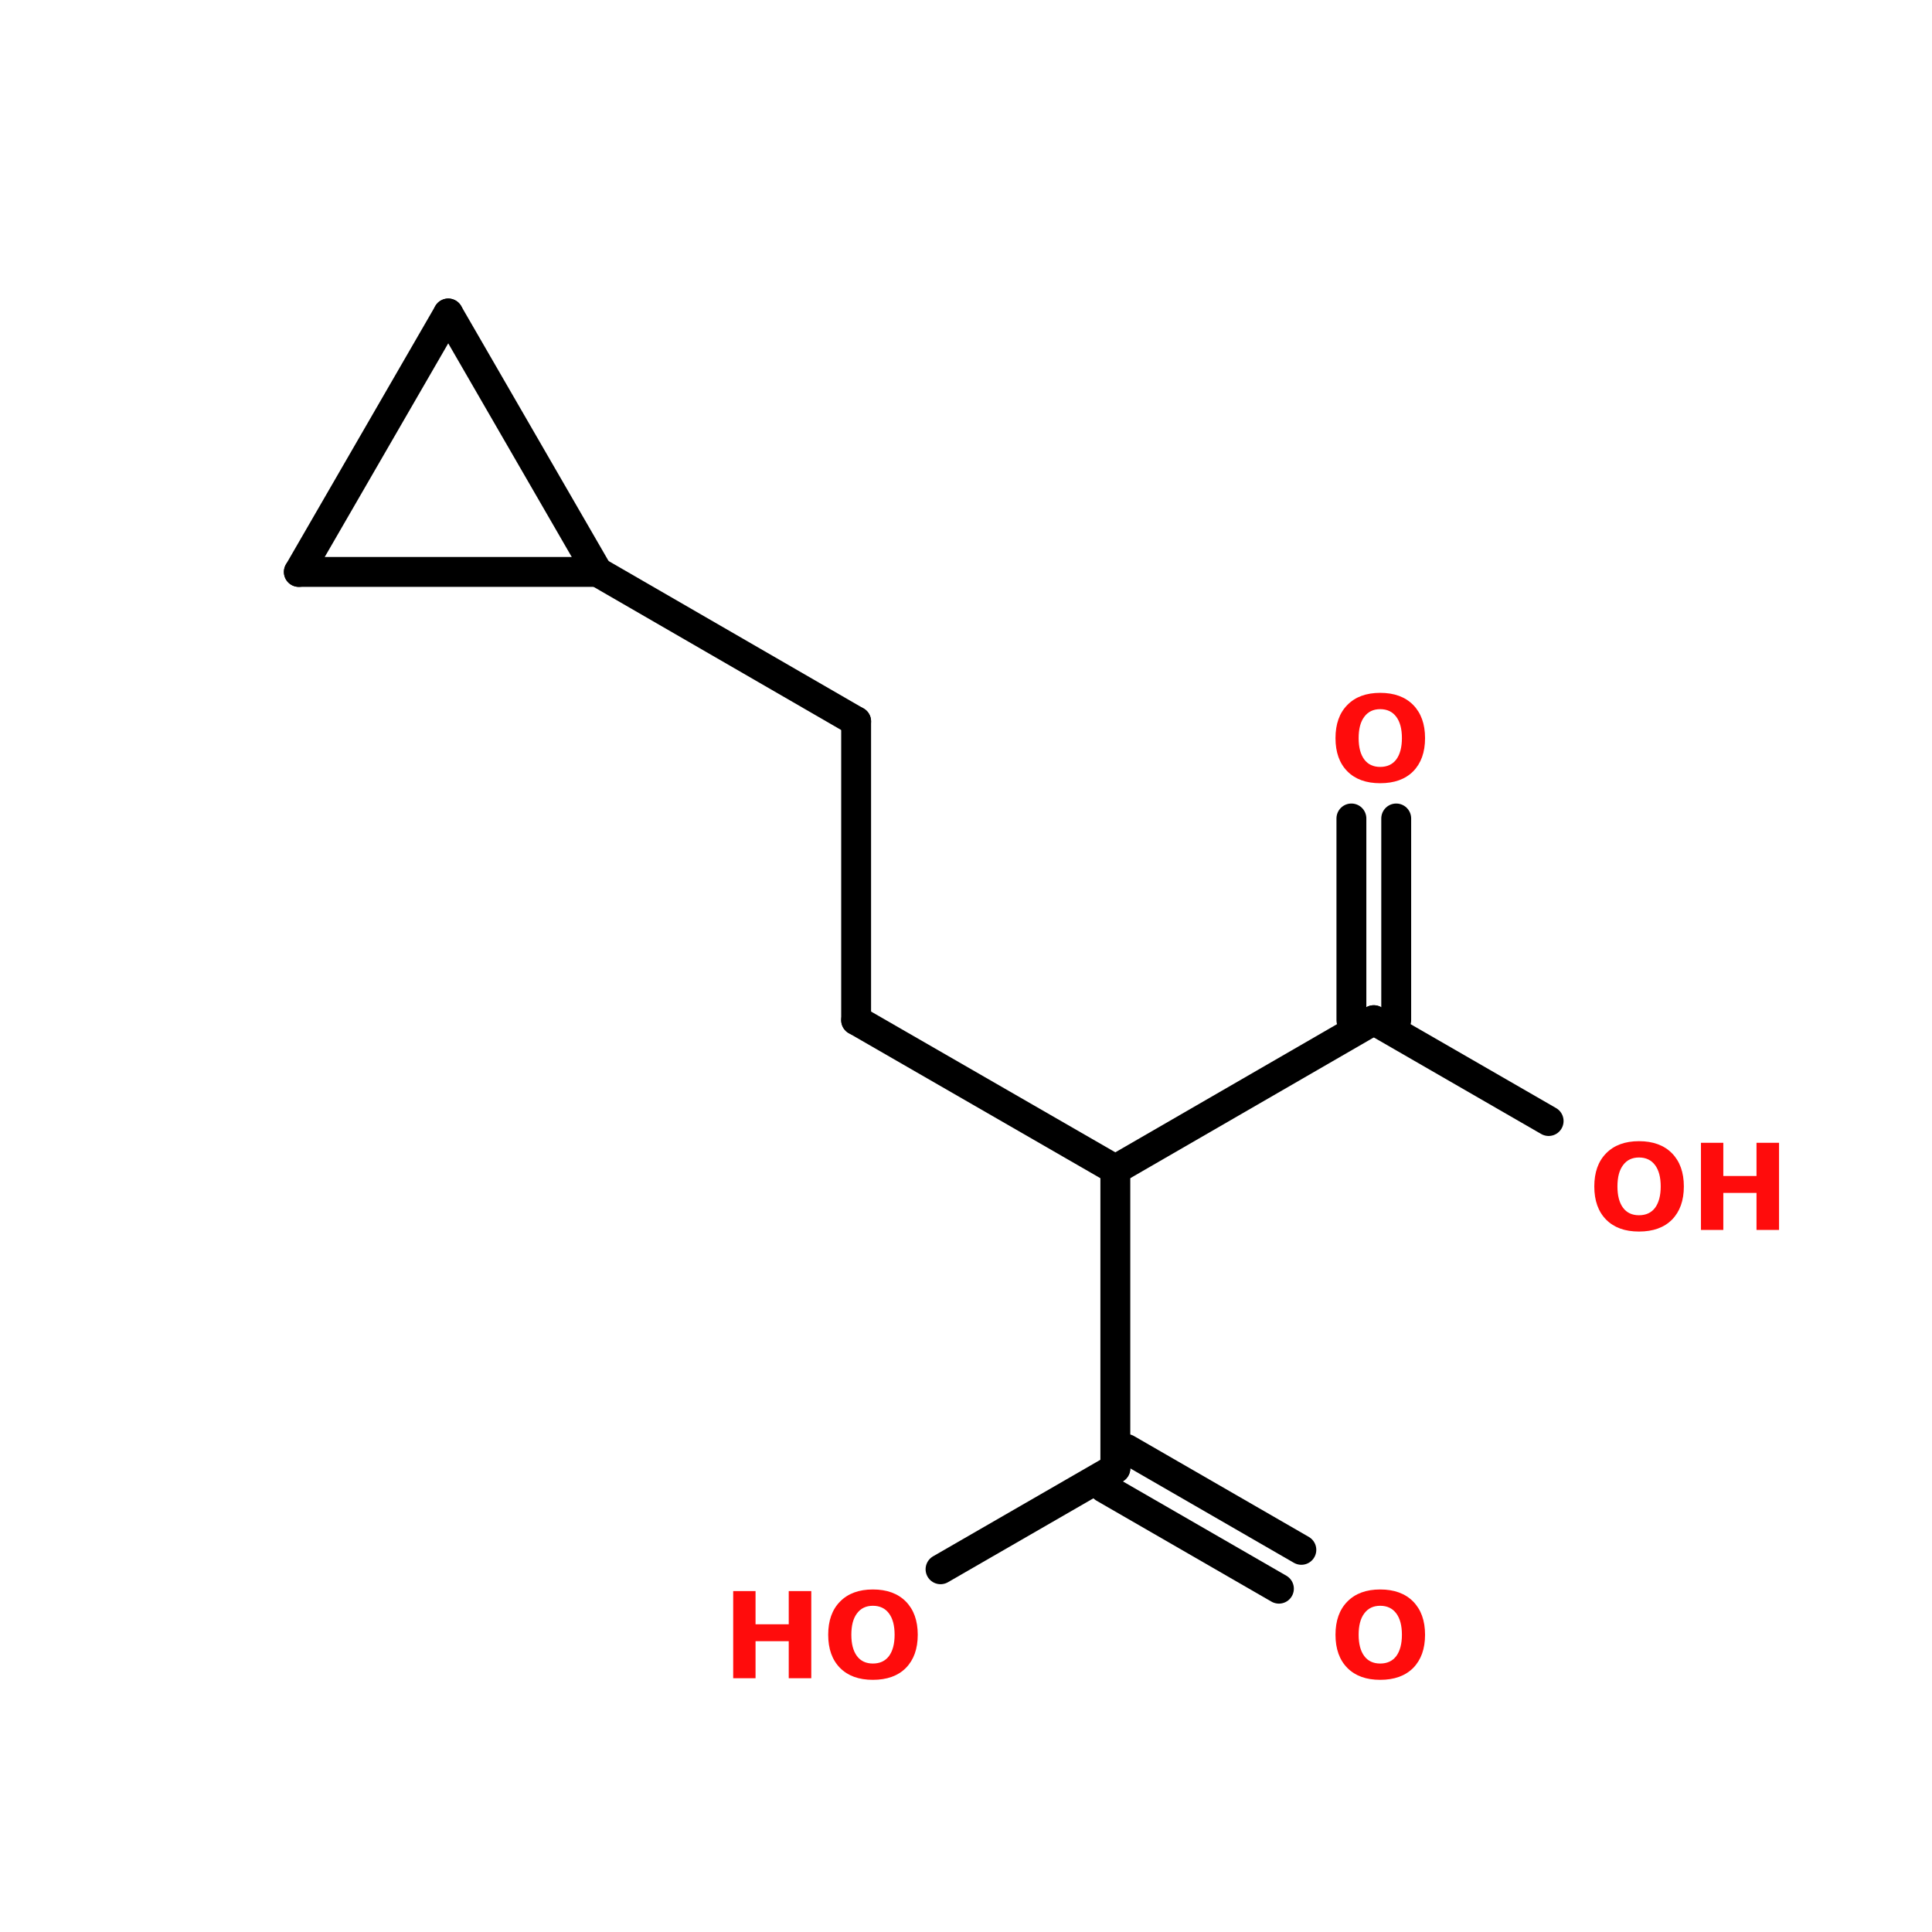 <?xml version="1.0" encoding="UTF-8"?>
<svg xmlns="http://www.w3.org/2000/svg" xmlns:xlink="http://www.w3.org/1999/xlink" width="150pt" height="150pt" viewBox="0 0 150 150" version="1.1">
<defs>
<g>
<symbol overflow="visible" id="glyph0-0">
<path style="stroke:none;" d="M 0.469 1.641 L 0.469 -6.547 L 5.109 -6.547 L 5.109 1.641 Z M 0.984 1.125 L 4.594 1.125 L 4.594 -6.016 L 0.984 -6.016 Z M 0.984 1.125 "/>
</symbol>
<symbol overflow="visible" id="glyph0-1">
<path style="stroke:none;" d="M 3.938 -5.625 C 3.406 -5.625 2.992 -5.426 2.703 -5.031 C 2.41 -4.645 2.266 -4.094 2.266 -3.375 C 2.266 -2.664 2.41 -2.113 2.703 -1.719 C 2.992 -1.332 3.406 -1.141 3.938 -1.141 C 4.477 -1.141 4.895 -1.332 5.188 -1.719 C 5.477 -2.113 5.625 -2.664 5.625 -3.375 C 5.625 -4.094 5.477 -4.645 5.188 -5.031 C 4.895 -5.426 4.477 -5.625 3.938 -5.625 Z M 3.938 -6.891 C 5.031 -6.891 5.883 -6.578 6.5 -5.953 C 7.113 -5.328 7.422 -4.469 7.422 -3.375 C 7.422 -2.281 7.113 -1.422 6.5 -0.797 C 5.883 -0.18 5.031 0.125 3.938 0.125 C 2.852 0.125 2.004 -0.18 1.391 -0.797 C 0.773 -1.422 0.469 -2.281 0.469 -3.375 C 0.469 -4.469 0.773 -5.328 1.391 -5.953 C 2.004 -6.578 2.852 -6.891 3.938 -6.891 Z M 3.938 -6.891 "/>
</symbol>
<symbol overflow="visible" id="glyph0-2">
<path style="stroke:none;" d="M 0.859 -6.766 L 2.594 -6.766 L 2.594 -4.188 L 5.172 -4.188 L 5.172 -6.766 L 6.922 -6.766 L 6.922 0 L 5.172 0 L 5.172 -2.875 L 2.594 -2.875 L 2.594 0 L 0.859 0 Z M 0.859 -6.766 "/>
</symbol>
</g>
</defs>
<g id="surface1">
<path style="fill-rule:nonzero;fill:rgb(0%,0%,0%);fill-opacity:1;stroke-width:4;stroke-linecap:round;stroke-linejoin:miter;stroke:rgb(0%,0%,0%);stroke-opacity:1;stroke-miterlimit:4;" d="M 80 74.598 L 114.603 94.603 " transform="matrix(0.58,0,0,0.58,0,1.138)"/>
<path style="fill:none;stroke-width:4;stroke-linecap:round;stroke-linejoin:miter;stroke:rgb(0%,0%,0%);stroke-opacity:1;stroke-miterlimit:4;" d="M 114.603 94.603 L 114.603 134.6 " transform="matrix(0.58,0,0,0.58,0,1.138)"/>
<path style="fill-rule:nonzero;fill:rgb(0%,0%,0%);fill-opacity:1;stroke-width:4;stroke-linecap:round;stroke-linejoin:miter;stroke:rgb(0%,0%,0%);stroke-opacity:1;stroke-miterlimit:4;" d="M 114.603 134.6 L 149.301 154.598 " transform="matrix(0.58,0,0,0.58,0,1.138)"/>
<path style="fill:none;stroke-width:4;stroke-linecap:round;stroke-linejoin:miter;stroke:rgb(0%,0%,0%);stroke-opacity:1;stroke-miterlimit:4;" d="M 149.301 154.598 L 149.301 194.602 " transform="matrix(0.58,0,0,0.58,0,1.138)"/>
<path style="fill-rule:nonzero;fill:rgb(0%,0%,0%);fill-opacity:1;stroke-width:4;stroke-linecap:round;stroke-linejoin:miter;stroke:rgb(0%,0%,0%);stroke-opacity:1;stroke-miterlimit:4;" d="M 150.802 192.002 L 174.201 205.503 " transform="matrix(0.58,0,0,0.58,0,1.138)"/>
<path style="fill-rule:nonzero;fill:rgb(0%,0%,0%);fill-opacity:1;stroke-width:4;stroke-linecap:round;stroke-linejoin:miter;stroke:rgb(0%,0%,0%);stroke-opacity:1;stroke-miterlimit:4;" d="M 147.799 197.201 L 171.198 210.701 " transform="matrix(0.58,0,0,0.58,0,1.138)"/>
<path style="fill-rule:nonzero;fill:rgb(0%,0%,0%);fill-opacity:1;stroke-width:4;stroke-linecap:round;stroke-linejoin:miter;stroke:rgb(0%,0%,0%);stroke-opacity:1;stroke-miterlimit:4;" d="M 149.301 194.602 L 125.902 208.102 " transform="matrix(0.58,0,0,0.58,0,1.138)"/>
<path style="fill-rule:nonzero;fill:rgb(0%,0%,0%);fill-opacity:1;stroke-width:4;stroke-linecap:round;stroke-linejoin:miter;stroke:rgb(0%,0%,0%);stroke-opacity:1;stroke-miterlimit:4;" d="M 149.301 154.598 L 183.897 134.6 " transform="matrix(0.58,0,0,0.58,0,1.138)"/>
<path style="fill:none;stroke-width:4;stroke-linecap:round;stroke-linejoin:miter;stroke:rgb(0%,0%,0%);stroke-opacity:1;stroke-miterlimit:4;" d="M 180.901 134.6 L 180.901 107.599 " transform="matrix(0.58,0,0,0.58,0,1.138)"/>
<path style="fill:none;stroke-width:4;stroke-linecap:round;stroke-linejoin:miter;stroke:rgb(0%,0%,0%);stroke-opacity:1;stroke-miterlimit:4;" d="M 186.9 134.6 L 186.9 107.599 " transform="matrix(0.58,0,0,0.58,0,1.138)"/>
<path style="fill-rule:nonzero;fill:rgb(0%,0%,0%);fill-opacity:1;stroke-width:4;stroke-linecap:round;stroke-linejoin:miter;stroke:rgb(0%,0%,0%);stroke-opacity:1;stroke-miterlimit:4;" d="M 183.897 134.6 L 207.302 148.1 " transform="matrix(0.58,0,0,0.58,0,1.138)"/>
<path style="fill-rule:nonzero;fill:rgb(0%,0%,0%);fill-opacity:1;stroke-width:4;stroke-linecap:round;stroke-linejoin:miter;stroke:rgb(0%,0%,0%);stroke-opacity:1;stroke-miterlimit:4;" d="M 60.002 40.002 L 40.003 74.598 " transform="matrix(0.58,0,0,0.58,0,1.138)"/>
<path style="fill:none;stroke-width:4;stroke-linecap:round;stroke-linejoin:miter;stroke:rgb(0%,0%,0%);stroke-opacity:1;stroke-miterlimit:4;" d="M 40.003 74.598 L 80 74.598 " transform="matrix(0.58,0,0,0.58,0,1.138)"/>
<path style="fill-rule:nonzero;fill:rgb(0%,0%,0%);fill-opacity:1;stroke-width:4;stroke-linecap:round;stroke-linejoin:miter;stroke:rgb(0%,0%,0%);stroke-opacity:1;stroke-miterlimit:4;" d="M 80 74.598 L 60.002 40.002 " transform="matrix(0.58,0,0,0.58,0,1.138)"/>
<g style="fill:rgb(100%,4.706%,4.706%);fill-opacity:1;">
  <use xlink:href="#glyph0-1" x="103.219" y="130.297"/>
</g>
<g style="fill:rgb(100%,4.706%,4.706%);fill-opacity:1;">
  <use xlink:href="#glyph0-2" x="56.066" y="130.297"/>
</g>
<g style="fill:rgb(100%,4.706%,4.706%);fill-opacity:1;">
  <use xlink:href="#glyph0-1" x="63.832" y="130.297"/>
</g>
<g style="fill:rgb(100%,4.706%,4.706%);fill-opacity:1;">
  <use xlink:href="#glyph0-1" x="103.219" y="60.684"/>
</g>
<g style="fill:rgb(100%,4.706%,4.706%);fill-opacity:1;">
  <use xlink:href="#glyph0-1" x="123.312" y="95.492"/>
</g>
<g style="fill:rgb(100%,4.706%,4.706%);fill-opacity:1;">
  <use xlink:href="#glyph0-2" x="131.203" y="95.492"/>
</g>
</g>
</svg>
